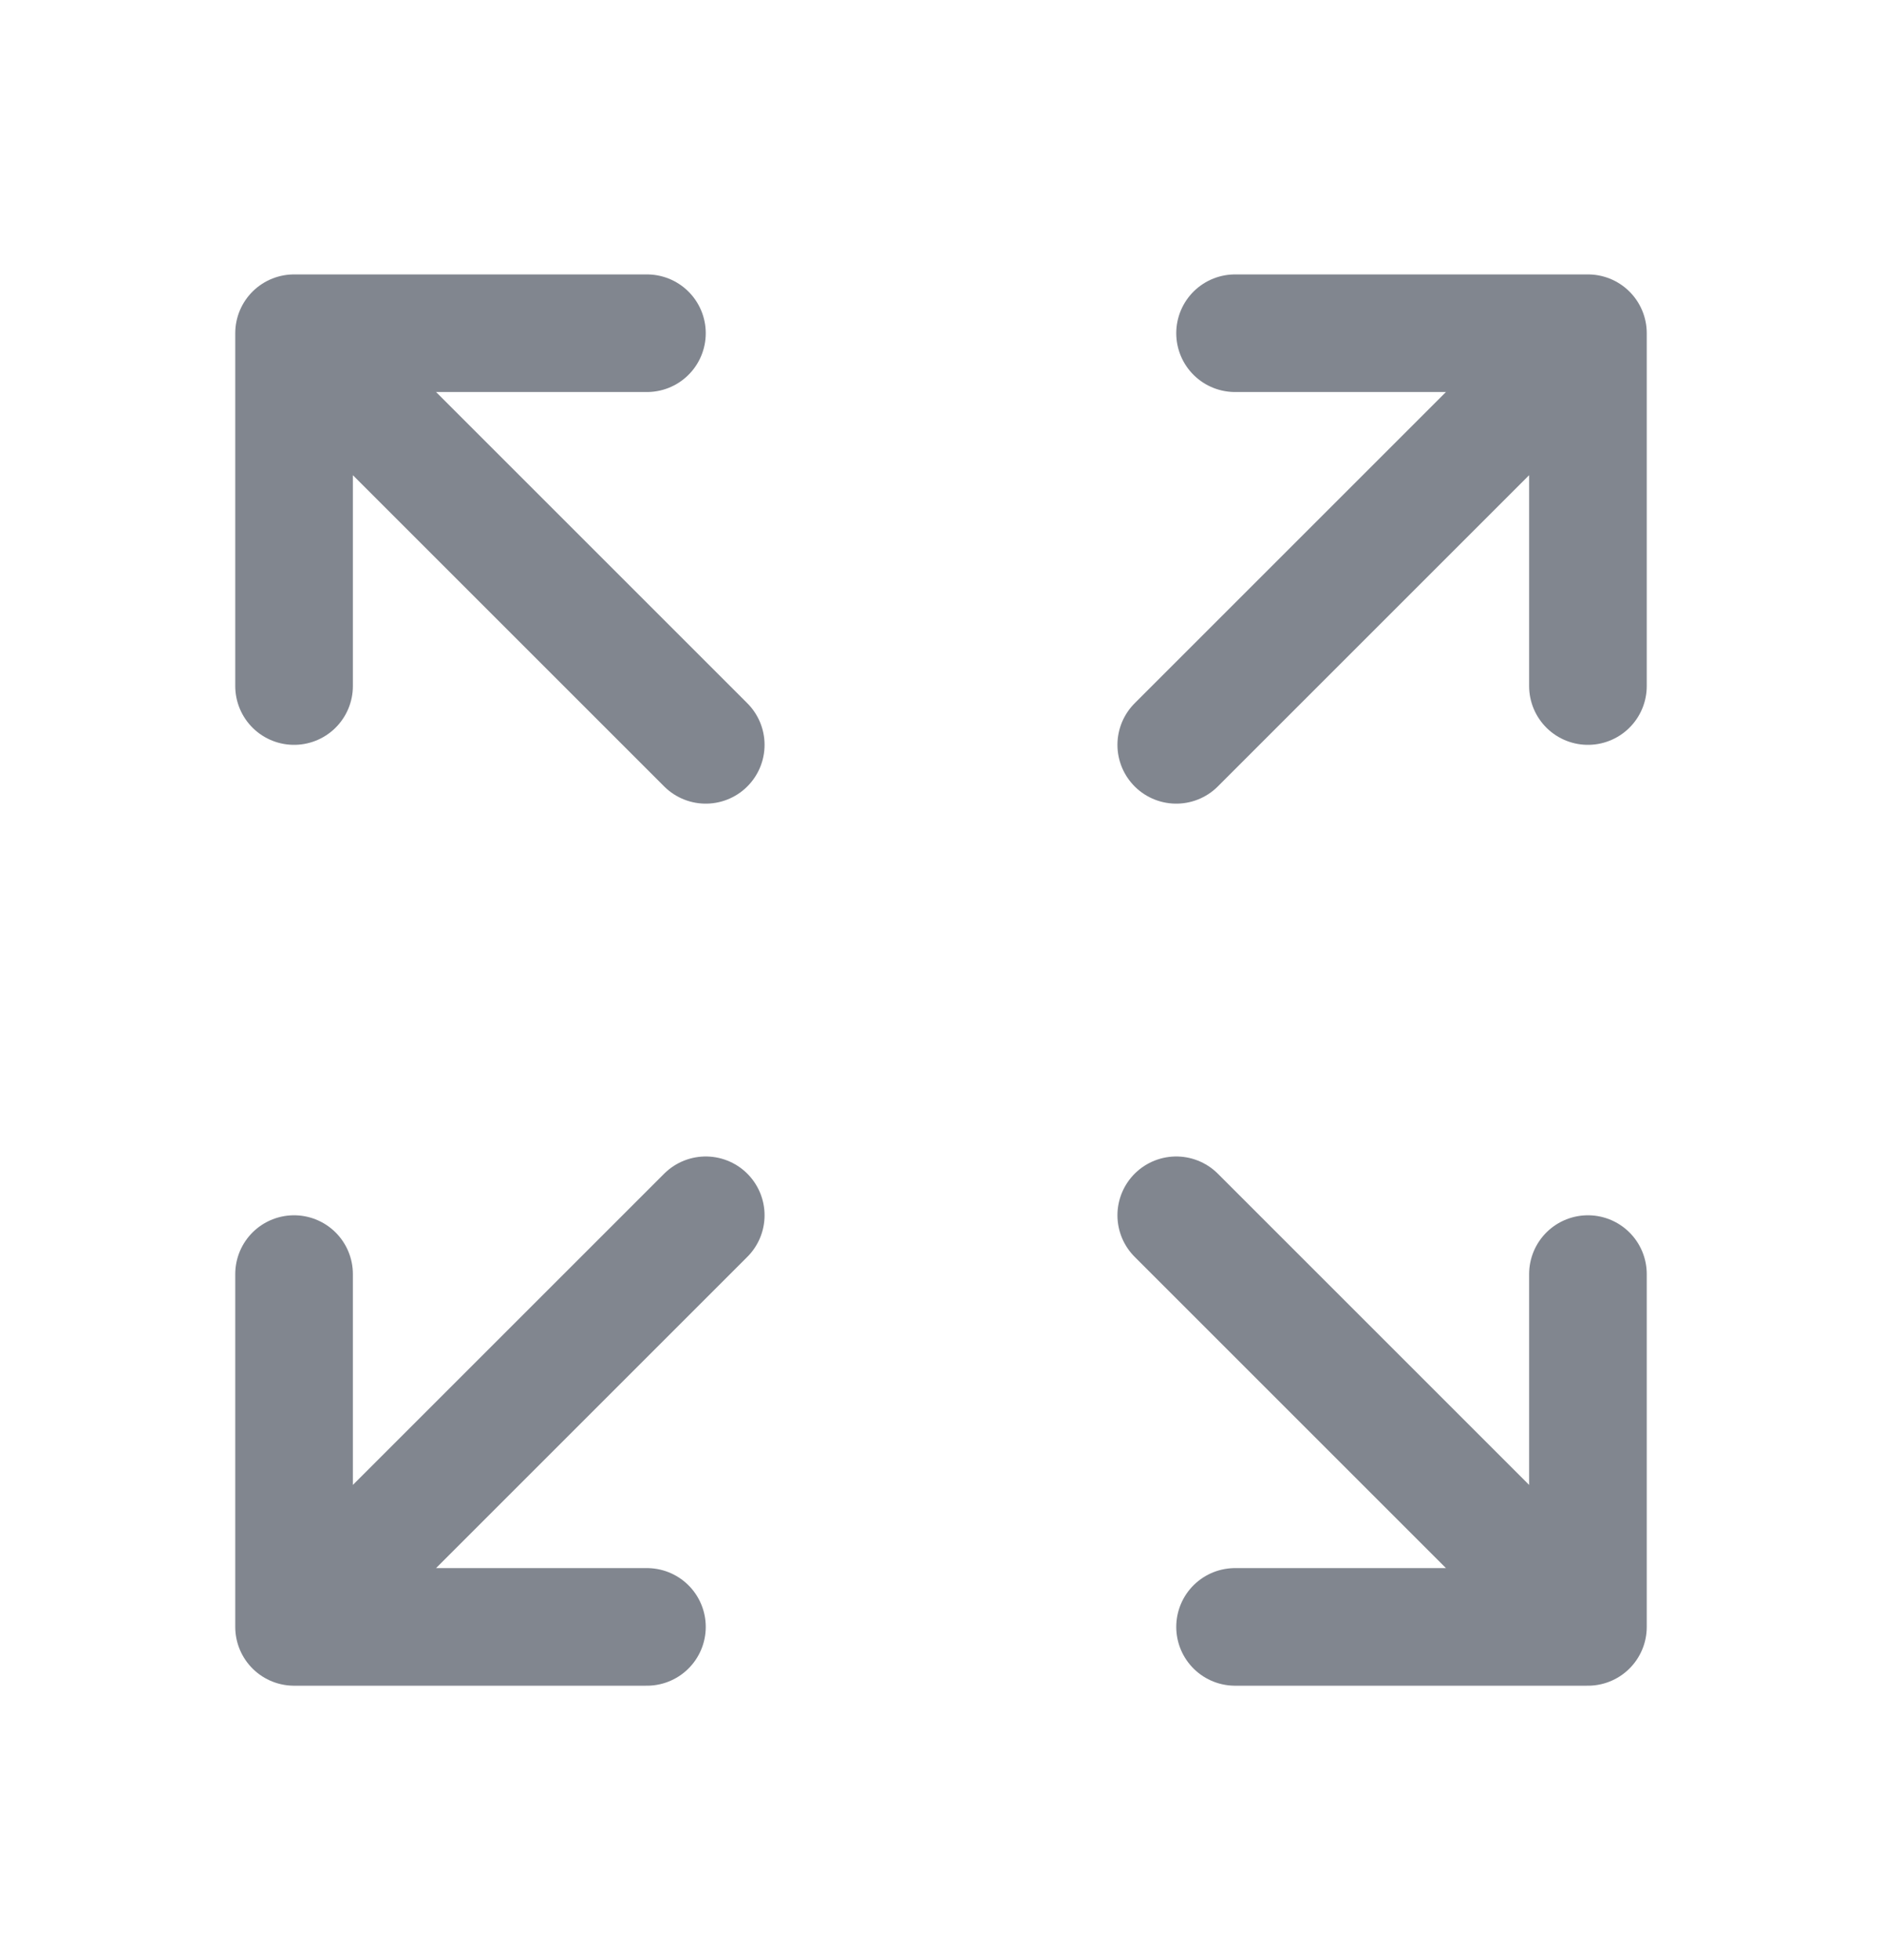 <svg width="24" height="25" viewBox="0 0 24 25" fill="none" xmlns="http://www.w3.org/2000/svg">
<path d="M3.75 4.25V8.75M3.75 4.25H8.25M3.75 4.25L9 9.5M3.75 20.75V16.25M3.75 20.75H8.25M3.75 20.75L9 15.5M20.25 4.25H15.75M20.25 4.25V8.75M20.25 4.25L15 9.5M20.25 20.75H15.75M20.25 20.75V16.25M20.25 20.75L15 15.5" stroke="#81868F" stroke-width="1.5" stroke-linecap="round" stroke-linejoin="round"/>
</svg>
